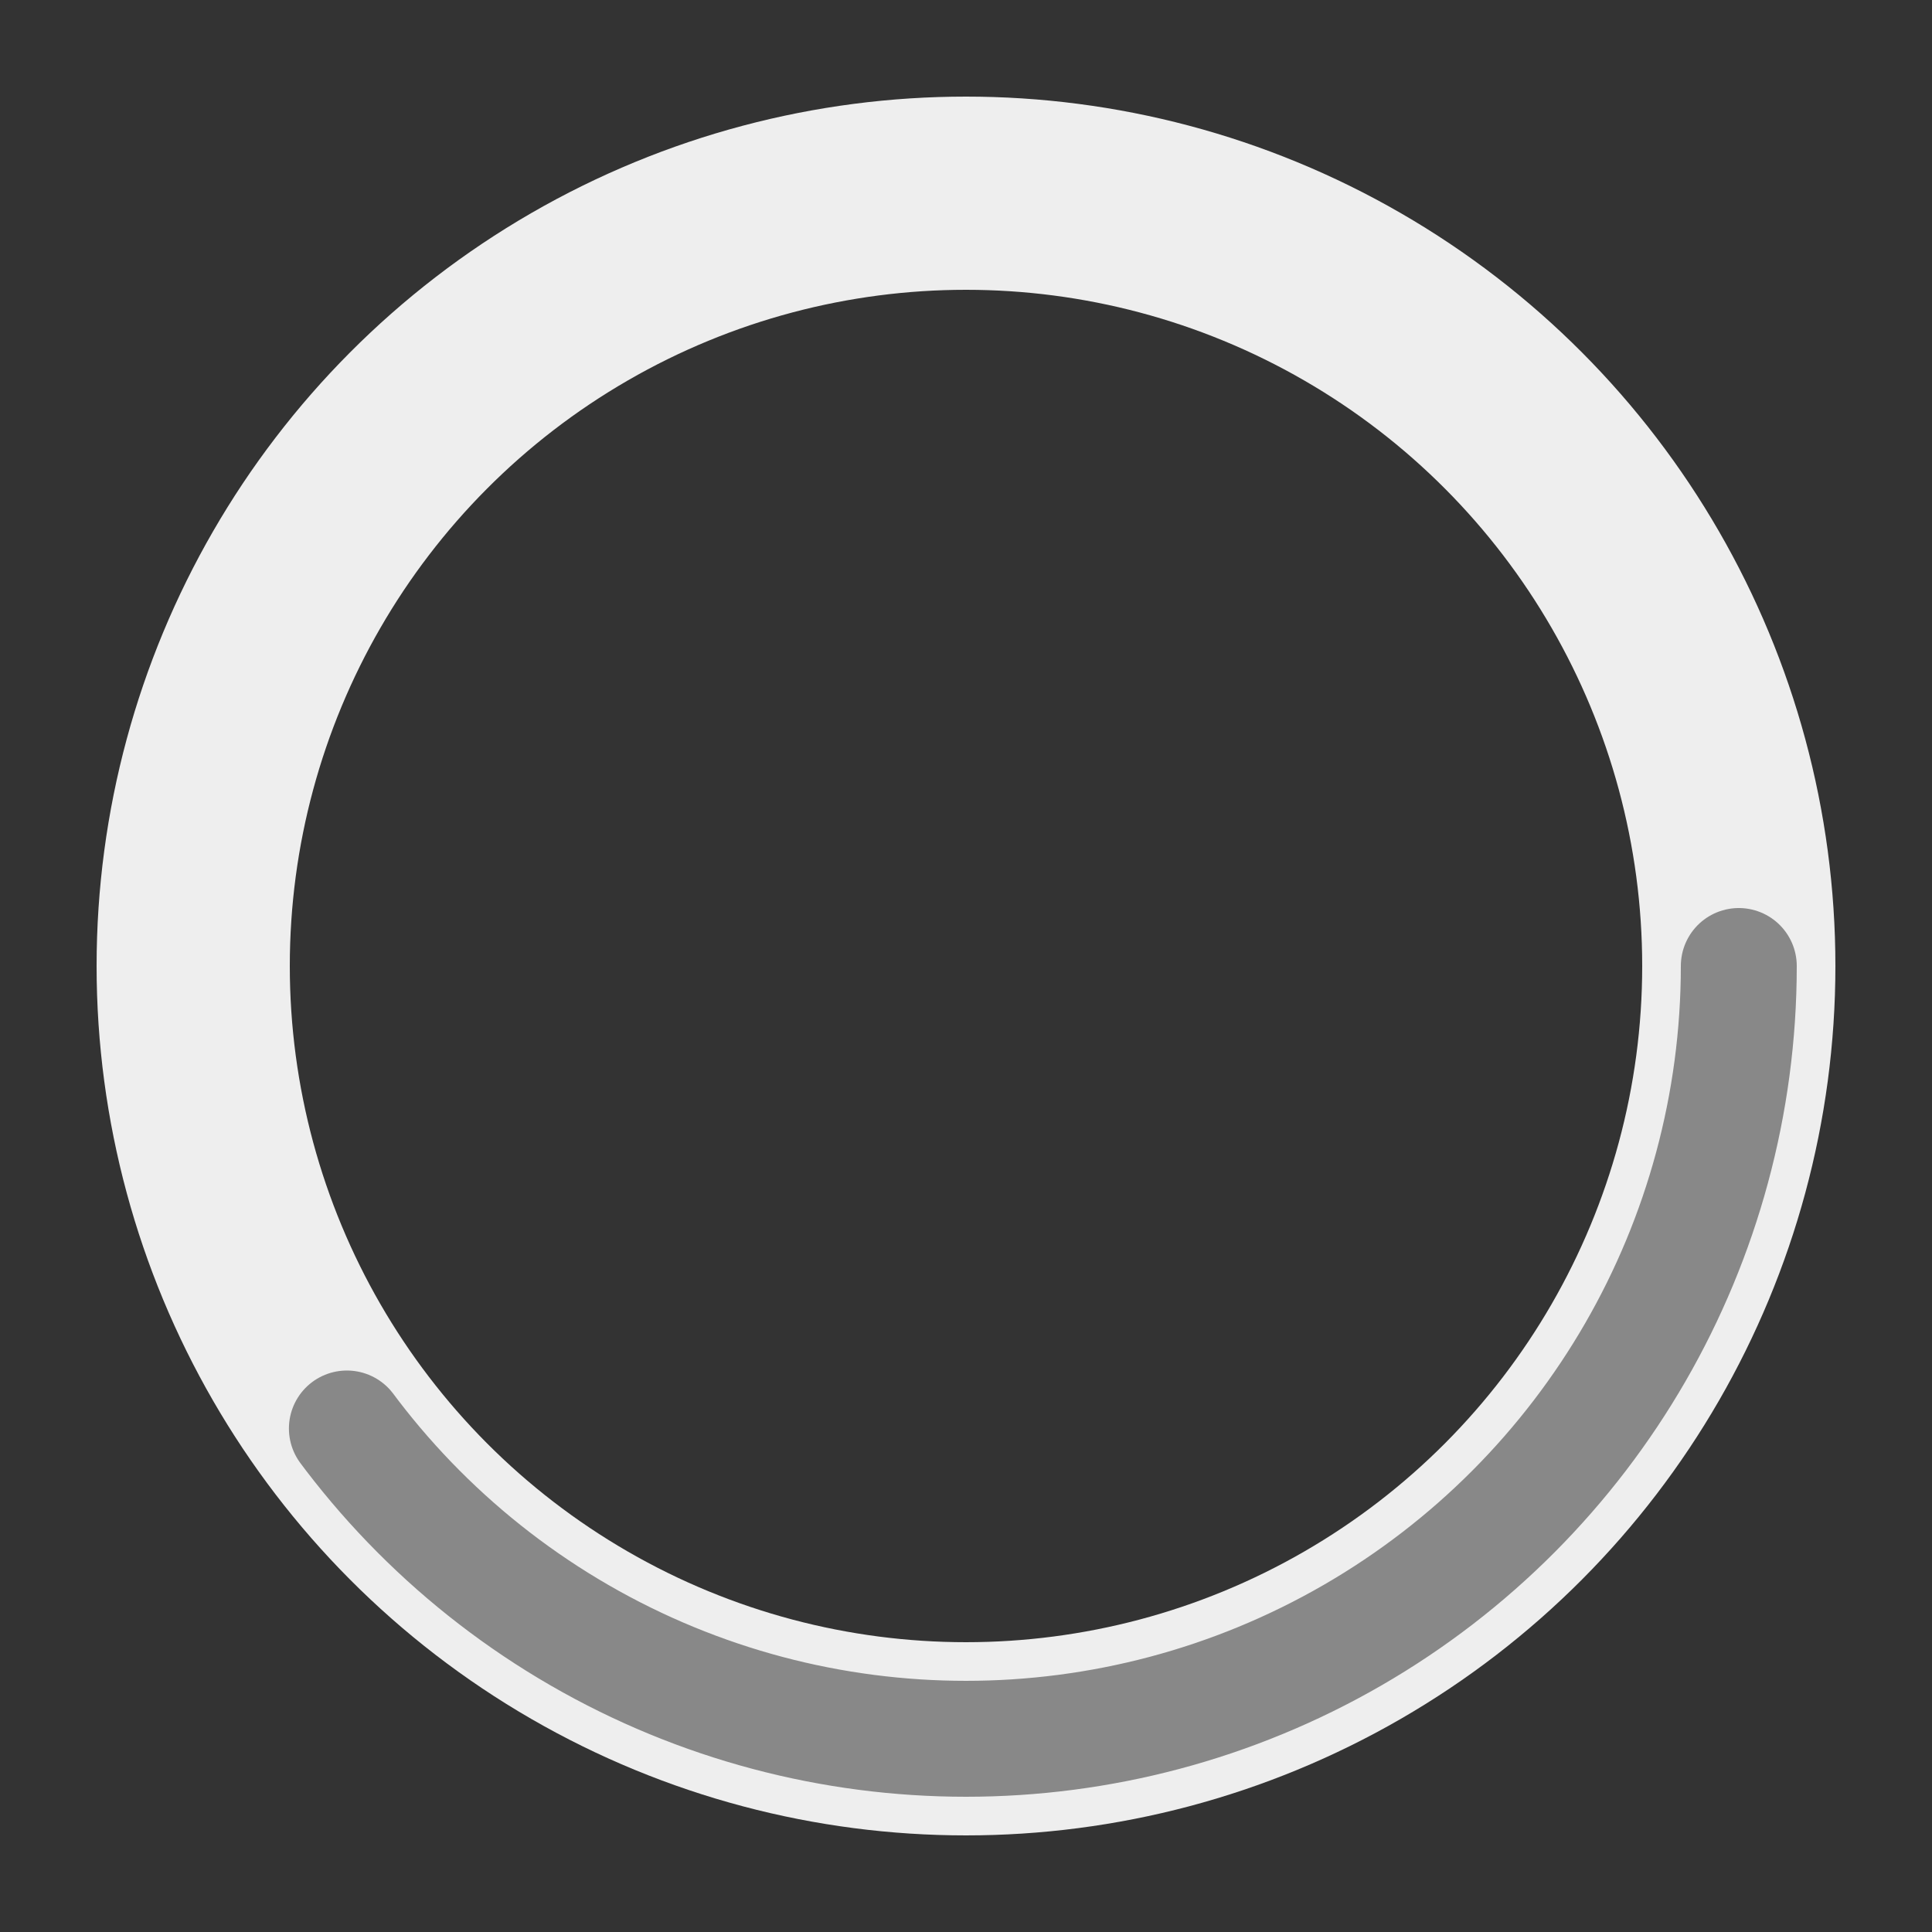 <svg xmlns="http://www.w3.org/2000/svg" width="50px" height="50px" viewBox="0 0 50 50" preserveAspectRatio="xMidYMid">
    <rect x="0" y="0" width="50" height="50" fill="#333333" stroke="none"/>
    <title>Venter...</title>
    <circle xmlns="http://www.w3.org/2000/svg" cx="25" cy="25" r="20" stroke="#eee" fill="none" stroke-width="5"/>
    <circle cx="25" cy="25" r="20" stroke="#888" fill="none" stroke-width="3" stroke-dasharray="50 155" stroke-linecap="round"/>
</svg>
